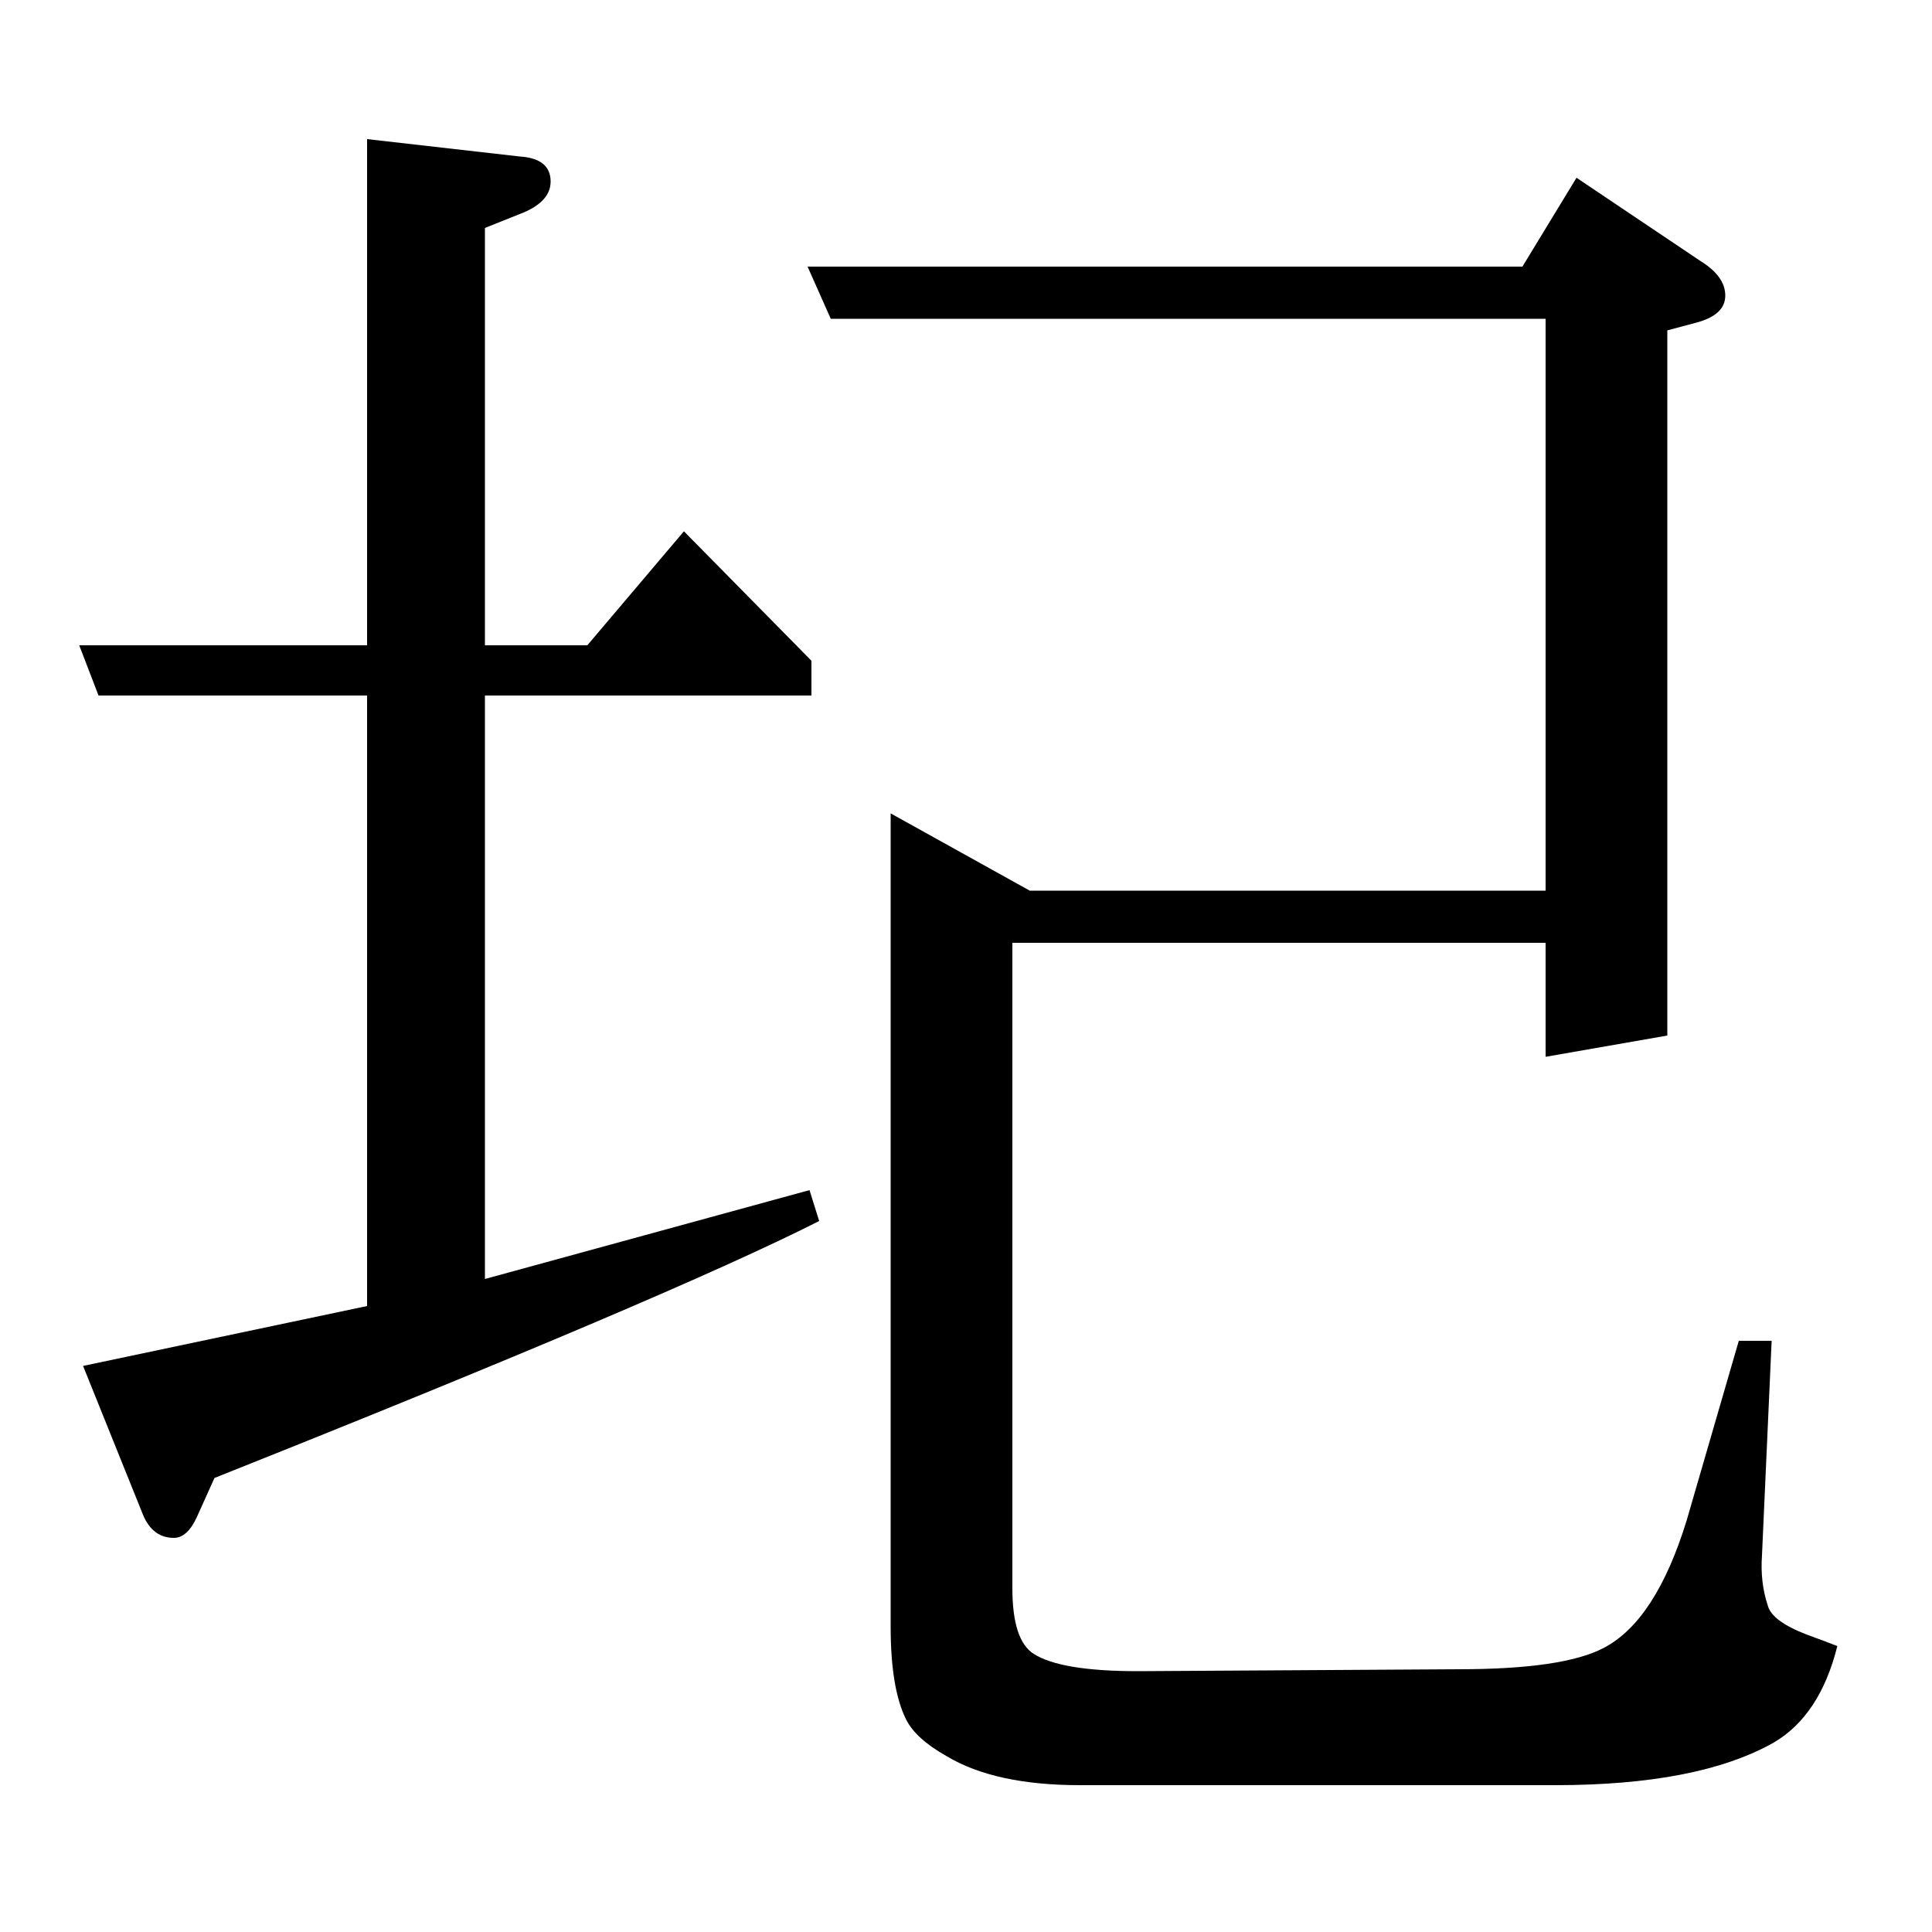 <?xml version="1.0" standalone="no"?>
<!DOCTYPE svg PUBLIC "-//W3C//DTD SVG 1.1//EN" "http://www.w3.org/Graphics/SVG/1.1/DTD/svg11.dtd" >
<svg xmlns="http://www.w3.org/2000/svg" xmlns:xlink="http://www.w3.org/1999/xlink" version="1.1" viewBox="0 -120 1000 1000">
  <g transform="matrix(1 0 0 -1 0 880)">
   <path fill="currentColor"
d="M43 293l147 31v316h-139l-10 26h149v262l79 -9q16 -1 16 -13q0 -10 -14 -16l-20 -8v-216h53l50 59l66 -67v-18h-169v-302l168 46l5 -16q-77 -39 -313 -133l-9 -20q-5 -11 -12 -11q-11 0 -16 12zM430 835l-12 27h370l28 46l64 -43q13 -8 13 -18t-15 -14l-15 -4v-365
l-63 -11v59h-276v-334q0 -27 11 -34q14 -9 54 -9l166 1q54 0 75 11q27 14 43 66l27 93h17l-5 -111q-1 -14 3 -26q2 -8 20 -15q11 -4 16 -6q-9 -36 -33 -50q-39 -22 -113 -22h-246q-44 0 -69 15q-16 9 -21 19q-8 16 -8 48v421l72 -40h267v296h-370z" />
  </g>

</svg>
